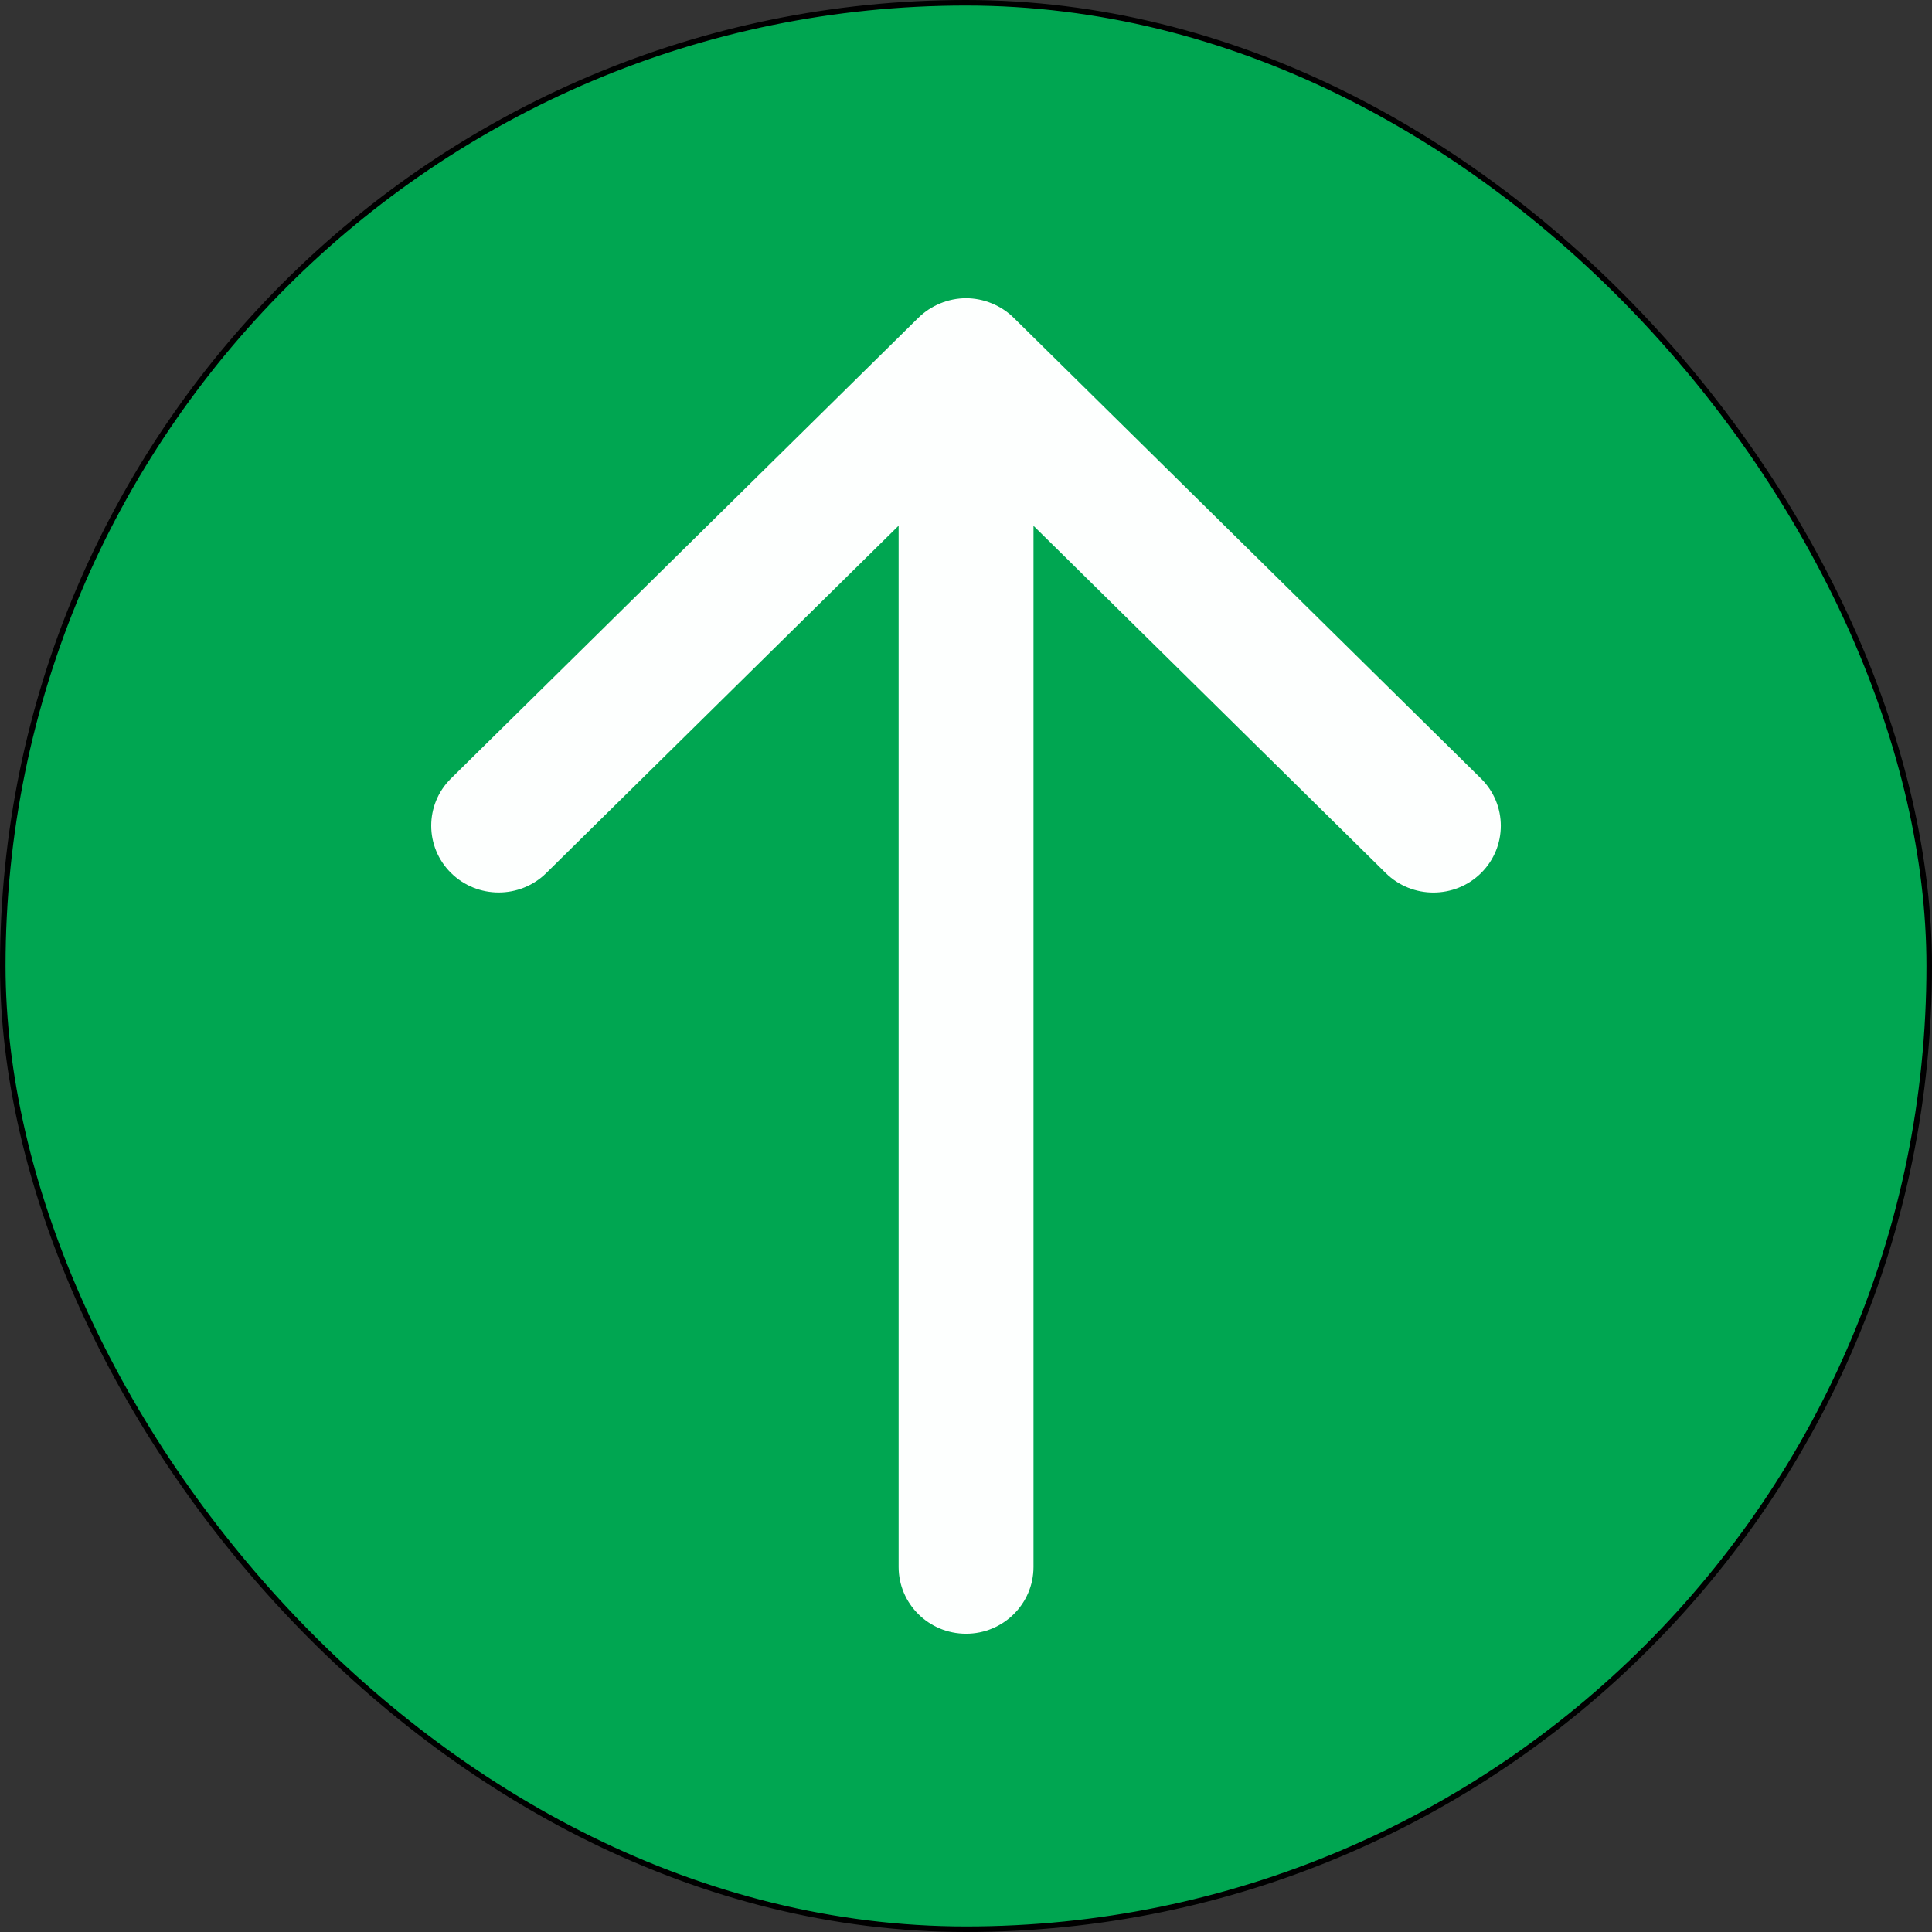 <?xml version="1.0" encoding="UTF-8"?><svg xmlns="http://www.w3.org/2000/svg" viewBox="0 0 348.08 348.08"><rect x="0" y="0" width="348.08" height="348.08" fill="#333333" stroke="none"/><defs><style>.cls-1{fill:#fdfffe;}.cls-2{fill:#00a651;stroke:#000;stroke-miterlimit:10;}</style></defs><g id="Lag_2"><rect class="cls-2" x=".5" y=".5" width="347.08" height="347.08" rx="173.54" ry="173.54"/></g><g id="Capa_1"><g id="Arrow_Up_Circle"><path class="cls-1" d="M182.64,57.26c-2.26-2.24-5.43-3.53-8.6-3.53s-6.33,1.3-8.59,3.53l-84.2,83c-4.75,4.7-4.74,12.32,0,17.01,4.75,4.7,12.44,4.7,17.19,0l63.46-62.56v187.6c0,6.64,5.44,12.03,12.15,12.03s12.15-5.39,12.15-12.03V94.73l63.46,62.56c4.74,4.69,12.44,4.69,17.18,0,4.74-4.7,4.74-12.32,0-17.01L182.64,57.26Z"/></g></g></svg>